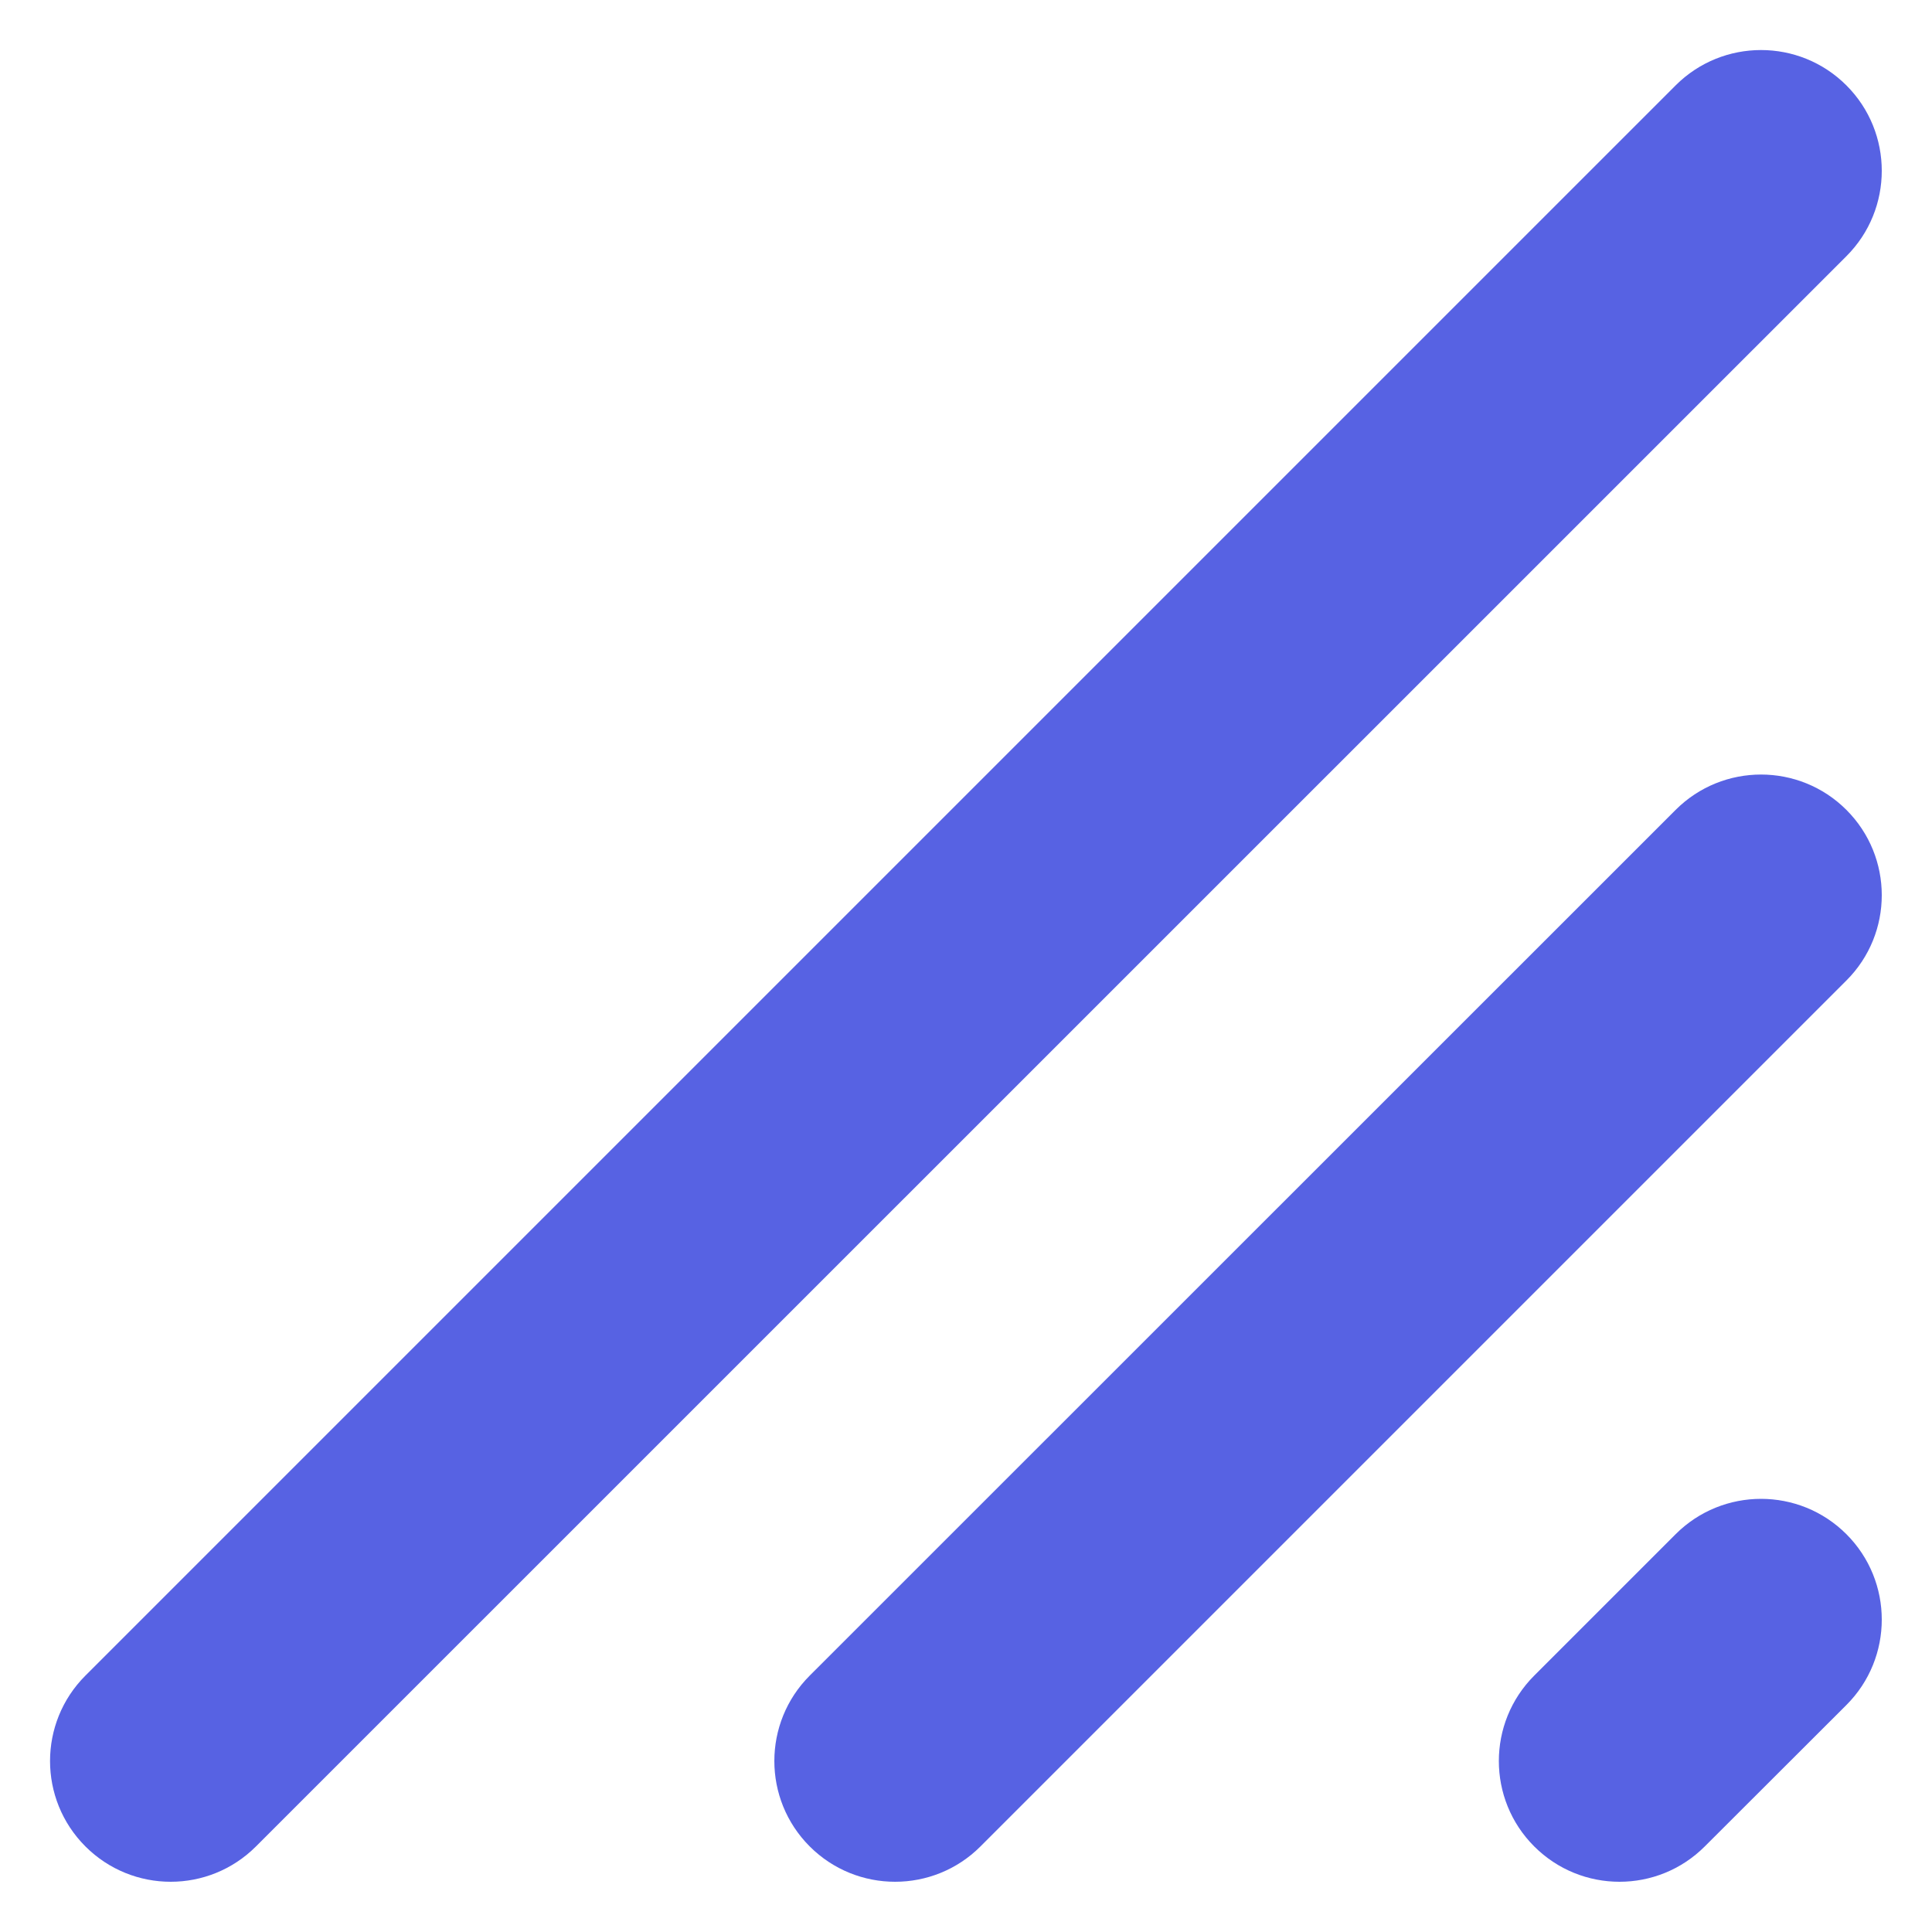 <svg width="10" height="10" viewBox="0 0 10 10" fill="none" xmlns="http://www.w3.org/2000/svg">
<g clip-path="url(#clip0_716_5208)">
<path d="M0.442 9.557C0.198 9.313 0.198 8.917 0.442 8.673L8.673 0.442C8.917 0.198 9.313 0.198 9.557 0.442C9.801 0.686 9.801 1.082 9.557 1.326L1.325 9.557C1.081 9.801 0.686 9.801 0.442 9.557Z" fill="#5762E3"/>
<path d="M7.941 9.557C7.697 9.313 7.697 8.917 7.941 8.673L8.673 7.941C8.917 7.697 9.313 7.697 9.557 7.941C9.801 8.185 9.801 8.581 9.557 8.825L8.824 9.557C8.58 9.801 8.185 9.801 7.941 9.557Z" fill="#5762E3"/>
<path d="M4.191 9.557C3.947 9.313 3.947 8.917 4.191 8.673L8.673 4.192C8.917 3.948 9.313 3.948 9.557 4.192C9.801 4.436 9.801 4.831 9.557 5.075L5.075 9.557C4.831 9.801 4.435 9.801 4.191 9.557Z" fill="#5762E3"/>
</g>
<defs>
<clipPath id="clip0_716_5208">
<rect width="10" height="10" fill="white"/>
</clipPath>
</defs>
</svg>
